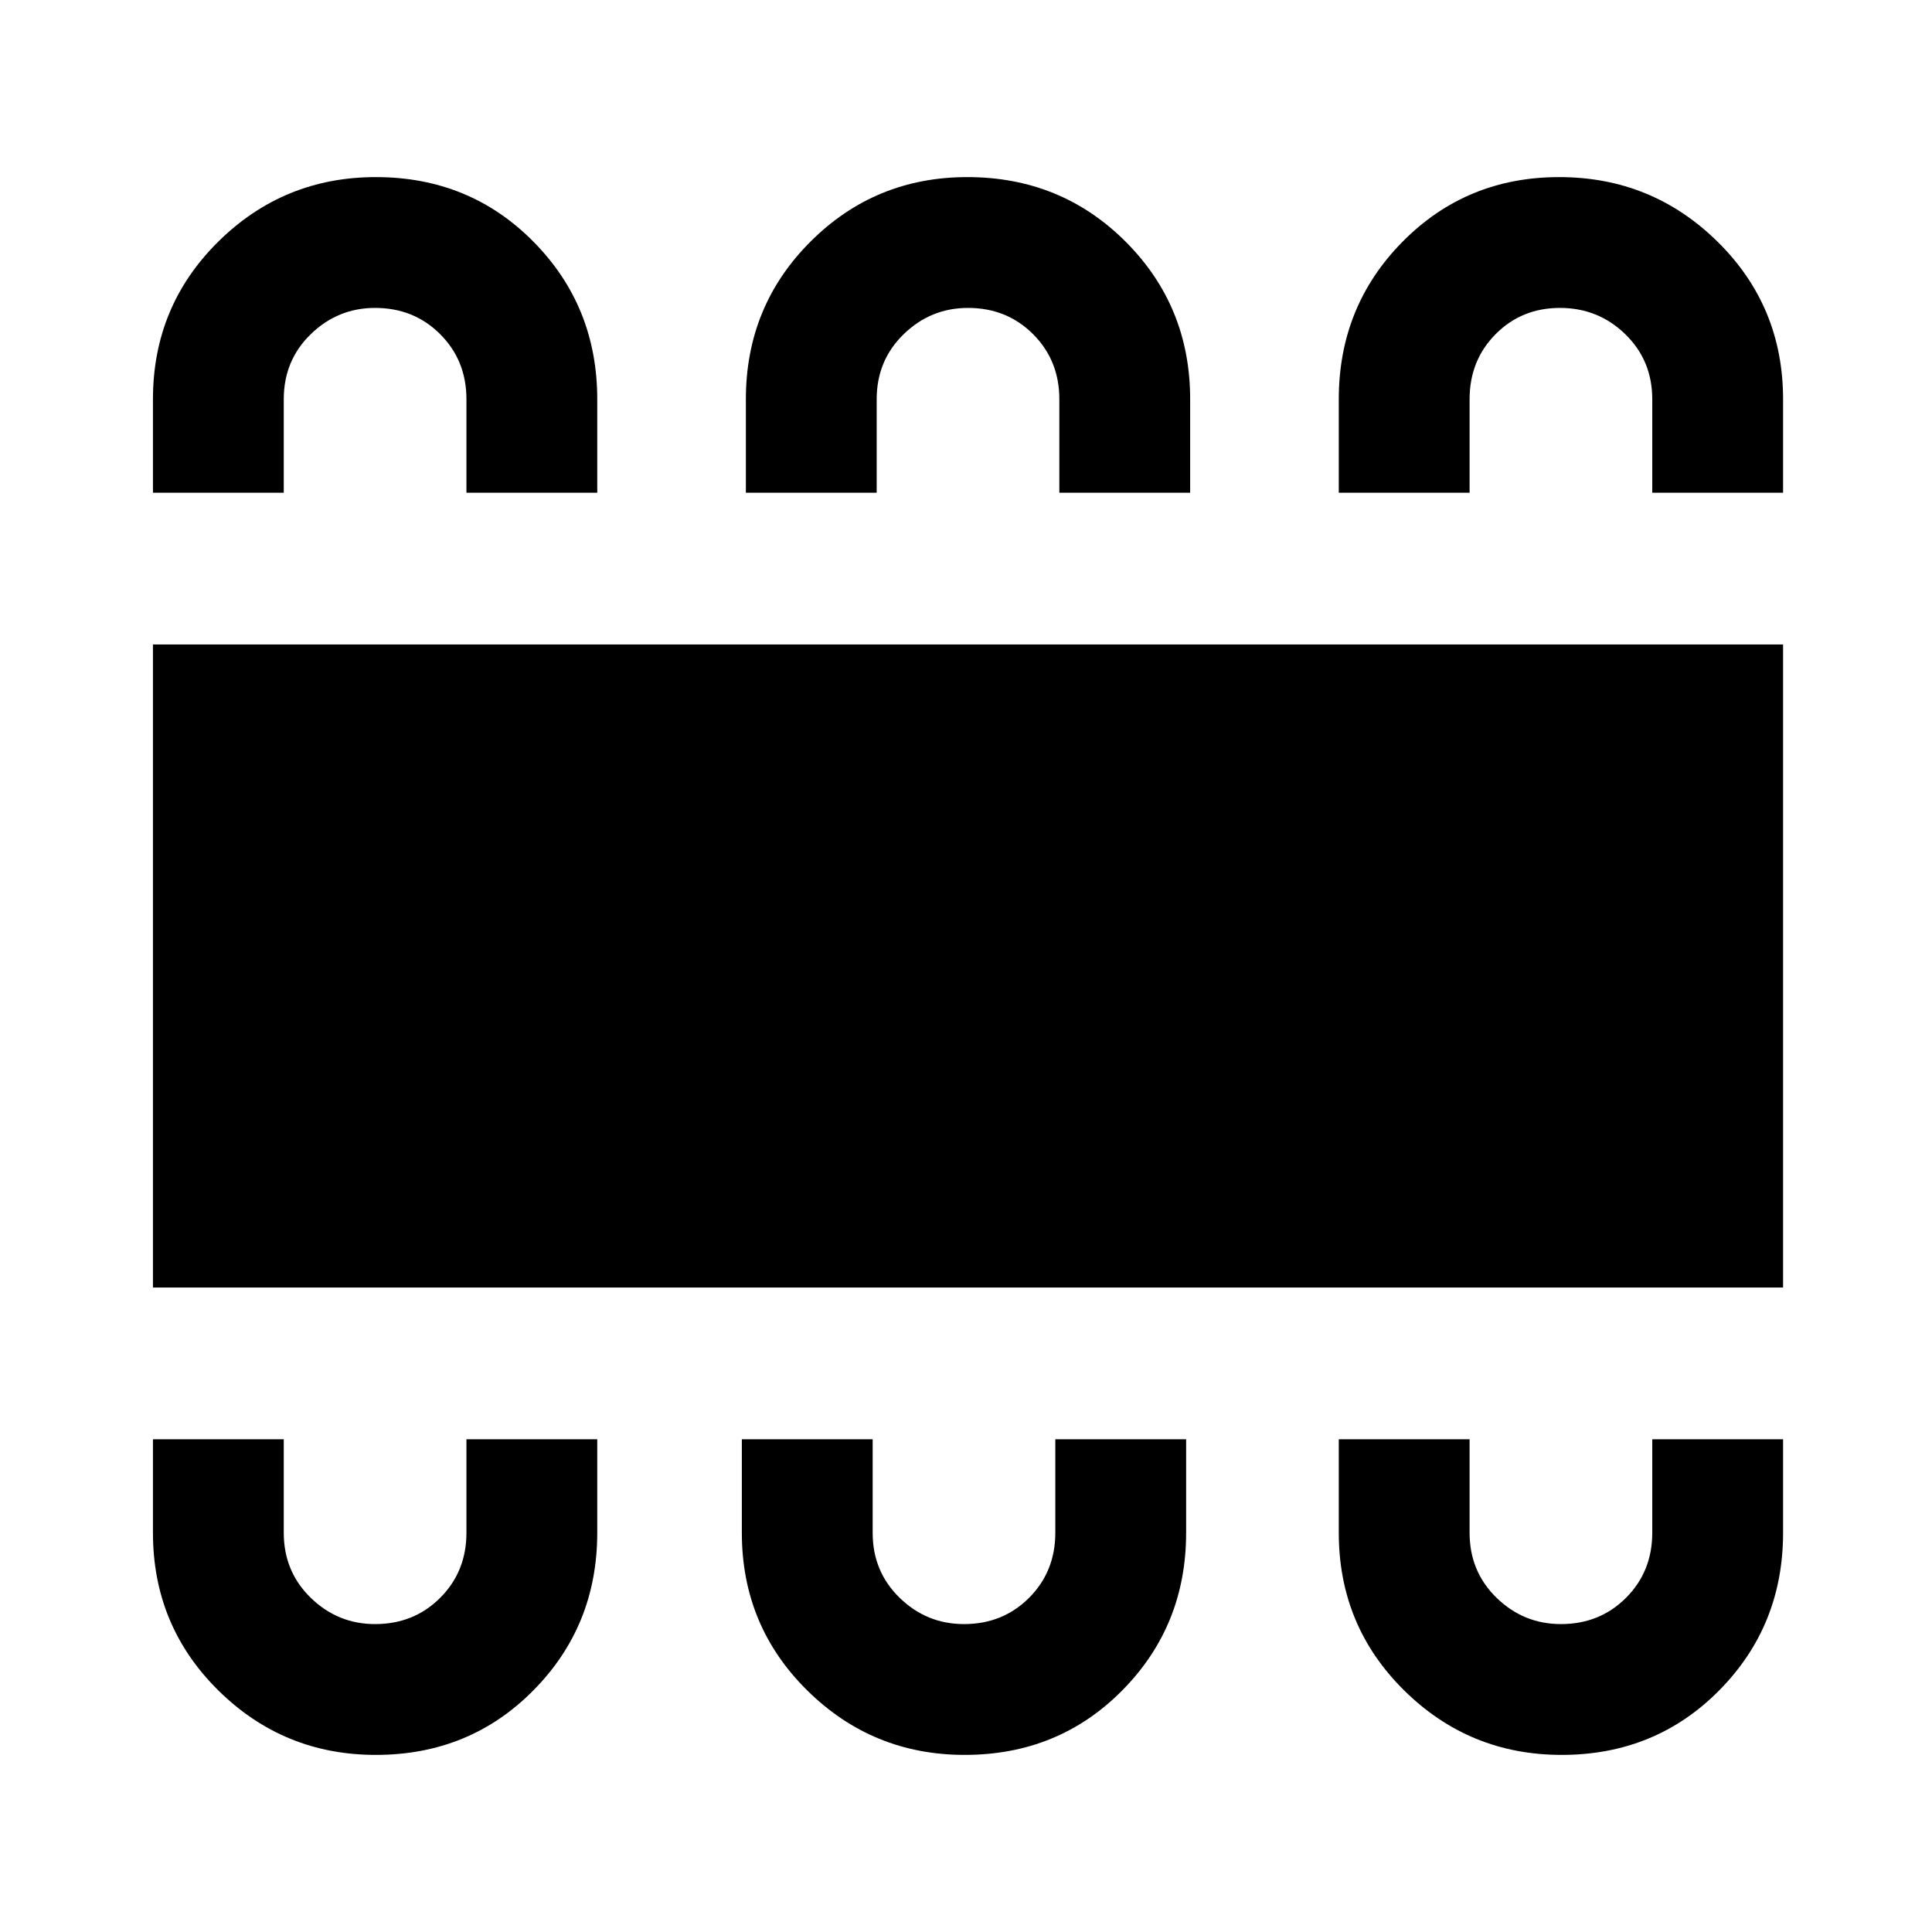 <svg xmlns="http://www.w3.org/2000/svg" height="24" viewBox="0 -960 960 960" width="24"><path d="M186.75-88q46.59 0 78.3-32.08 31.72-32.07 31.72-78.3v-46.47h-65v46.47q0 19.28-13.05 32.33Q205.67-153 186.38-153q-18.53 0-31.96-13.05Q141-179.1 141-198.38v-46.47H76v46.47q0 46.23 32.45 78.3Q140.9-88 186.75-88Zm292.61 0q46.59 0 78.31-32.08 31.71-32.07 31.71-78.3v-46.47h-65v46.47q0 19.28-13.04 32.33Q498.29-153 479-153q-18.54 0-31.96-13.05-13.42-13.05-13.42-32.33v-46.47h-65v46.47q0 46.23 32.45 78.3Q433.52-88 479.36-88Zm296.62 0q46.59 0 78.31-32.08Q886-152.15 886-198.38v-46.47h-65v46.47q0 19.28-13.05 32.33Q794.9-153 775.62-153q-18.54 0-31.97-13.05-13.42-13.05-13.42-32.33v-46.47h-65v46.47q0 46.23 32.45 78.3Q730.13-88 775.98-88ZM76-320.23v-319.54h810v319.54H76ZM186.75-872q46.59 0 78.3 32.08 31.72 32.07 31.72 78.3v46.47h-65v-46.47q0-19.28-13.05-32.33Q205.67-807 186.38-807q-18.53 0-31.96 13.05Q141-780.9 141-761.62v46.47H76v-46.47q0-46.23 32.45-78.3Q140.9-872 186.75-872Zm293.89 0q46.59 0 78.67 32.08 32.07 32.07 32.07 78.3v46.47h-65v-46.47q0-19.28-13.04-32.33Q500.29-807 481-807q-18.54 0-31.96 13.05-13.42 13.05-13.42 32.33v46.47h-65v-46.47q0-46.23 32.09-78.3Q434.8-872 480.64-872Zm294.11 0q46.1 0 78.67 32.08Q886-807.85 886-761.62v46.47h-65v-46.47q0-19.28-13.42-32.33Q794.15-807 775.12-807q-19.04 0-31.97 13.05-12.92 13.05-12.92 32.33v46.47h-65v-46.47q0-46.23 31.72-78.3Q728.66-872 774.75-872Z"/></svg>